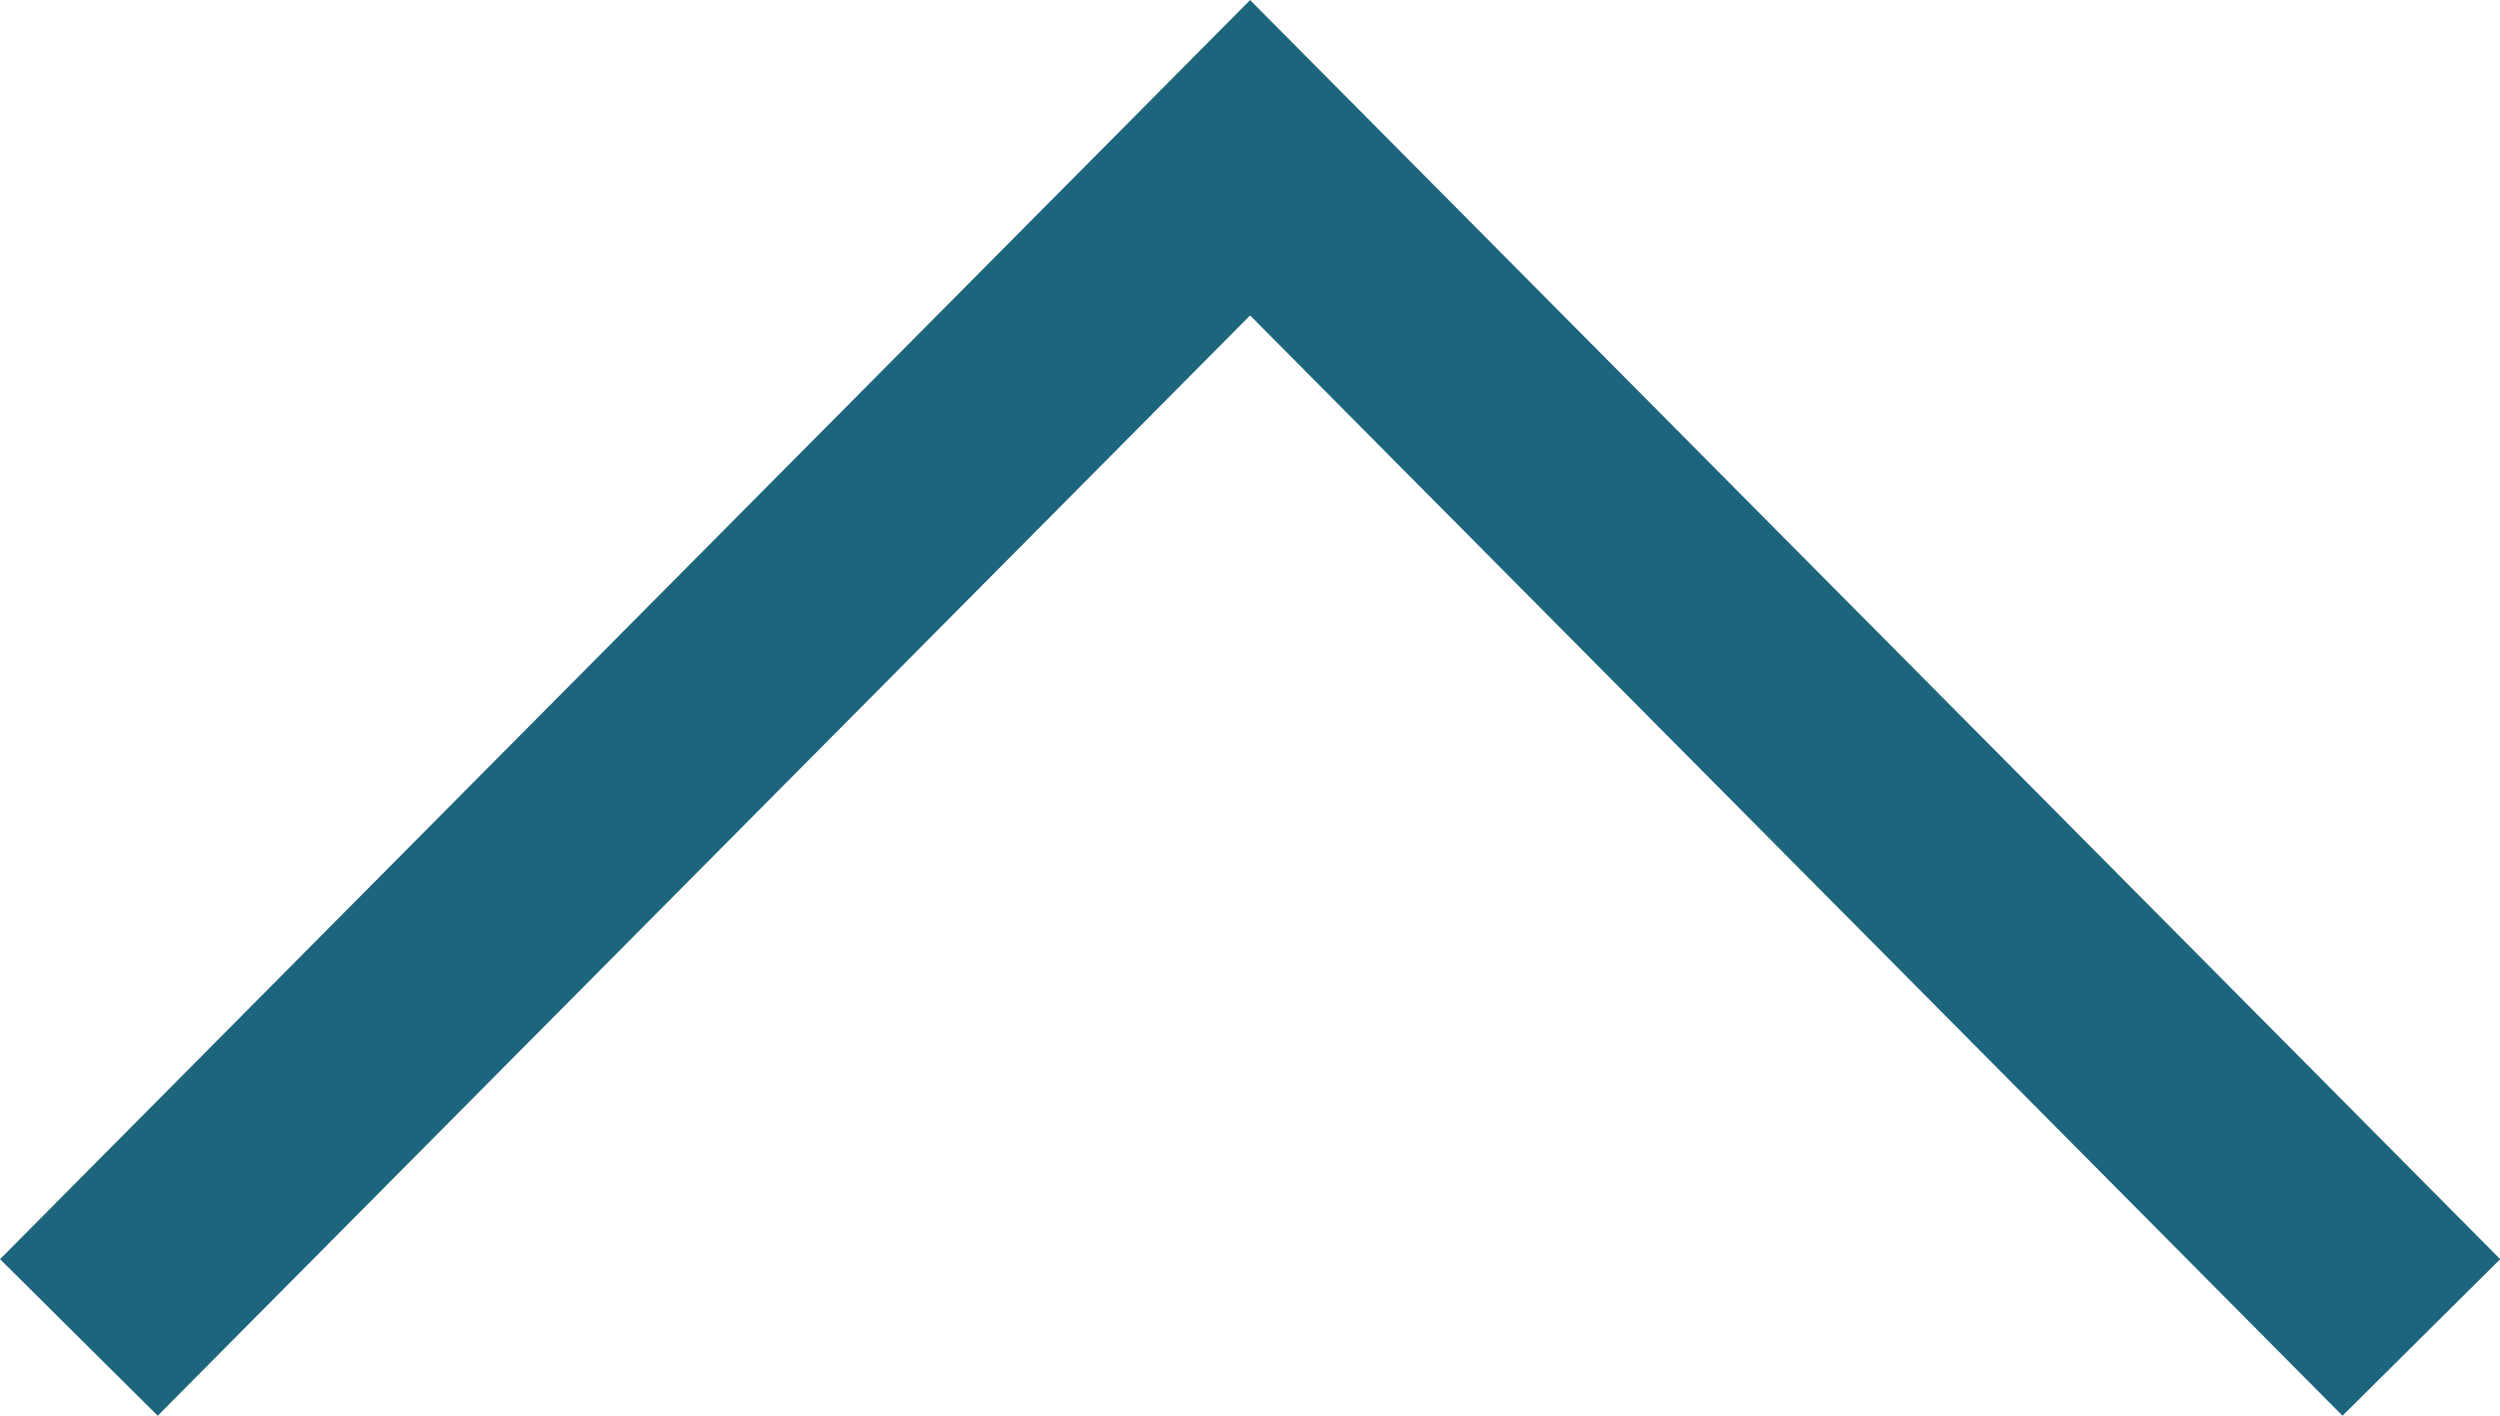 <svg xmlns="http://www.w3.org/2000/svg" width="11.251" height="6.371" viewBox="0 0 11.251 6.371">
  <path id="Tracé_34" data-name="Tracé 34" d="M28.17,29.142l5.309-5.271L28.17,18.6" transform="translate(-18.245 34.189) rotate(-90)" fill="none" stroke="#1d647d" stroke-width="1"/>
</svg>
